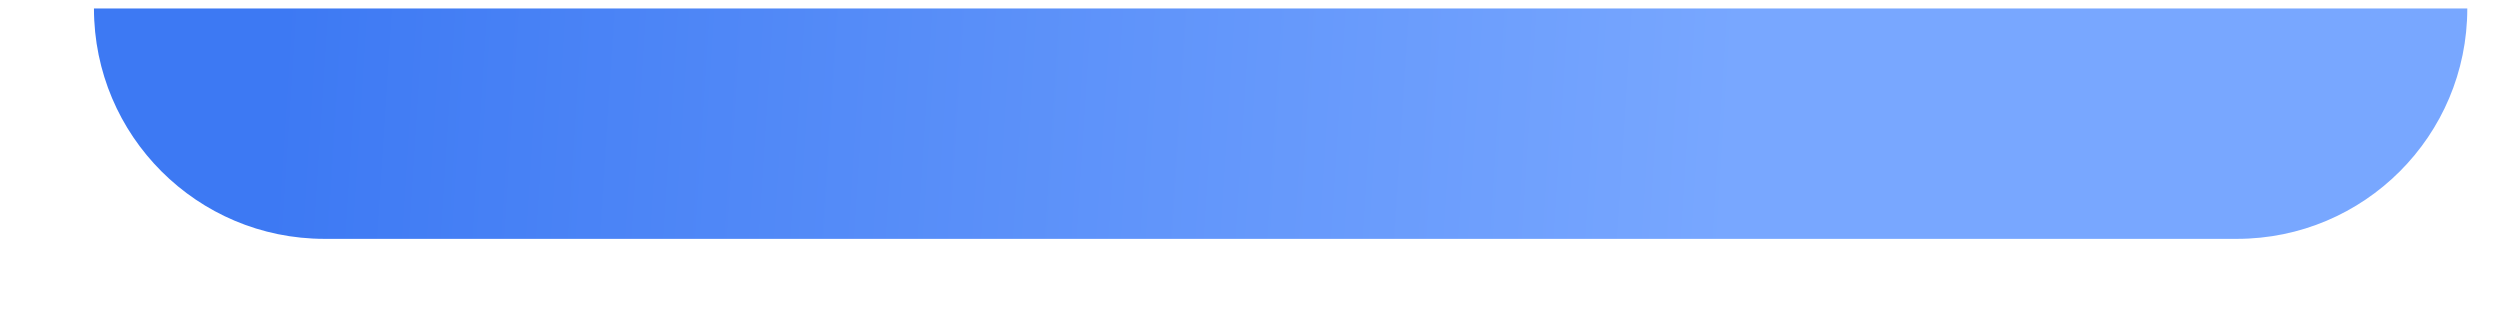 <svg width="24" height="3" viewBox="0 0 24 3" fill="none" xmlns="http://www.w3.org/2000/svg">
<path d="M23.686 0.081C23.686 1.303 22.696 2.293 21.474 2.293H3.115C1.893 2.293 0.902 1.303 0.902 0.081H23.686Z" fill="url(#paint0_linear_7_2614)"/>
<defs>
<linearGradient id="paint0_linear_7_2614" x1="16.649" y1="1.399" x2="2.669" y2="0.497" gradientUnits="userSpaceOnUse">
<stop offset="3.2e-07" stop-color="#78A7FF"/>
<stop offset="1" stop-color="#3D79F3"/>
</linearGradient>
</defs>
</svg>

